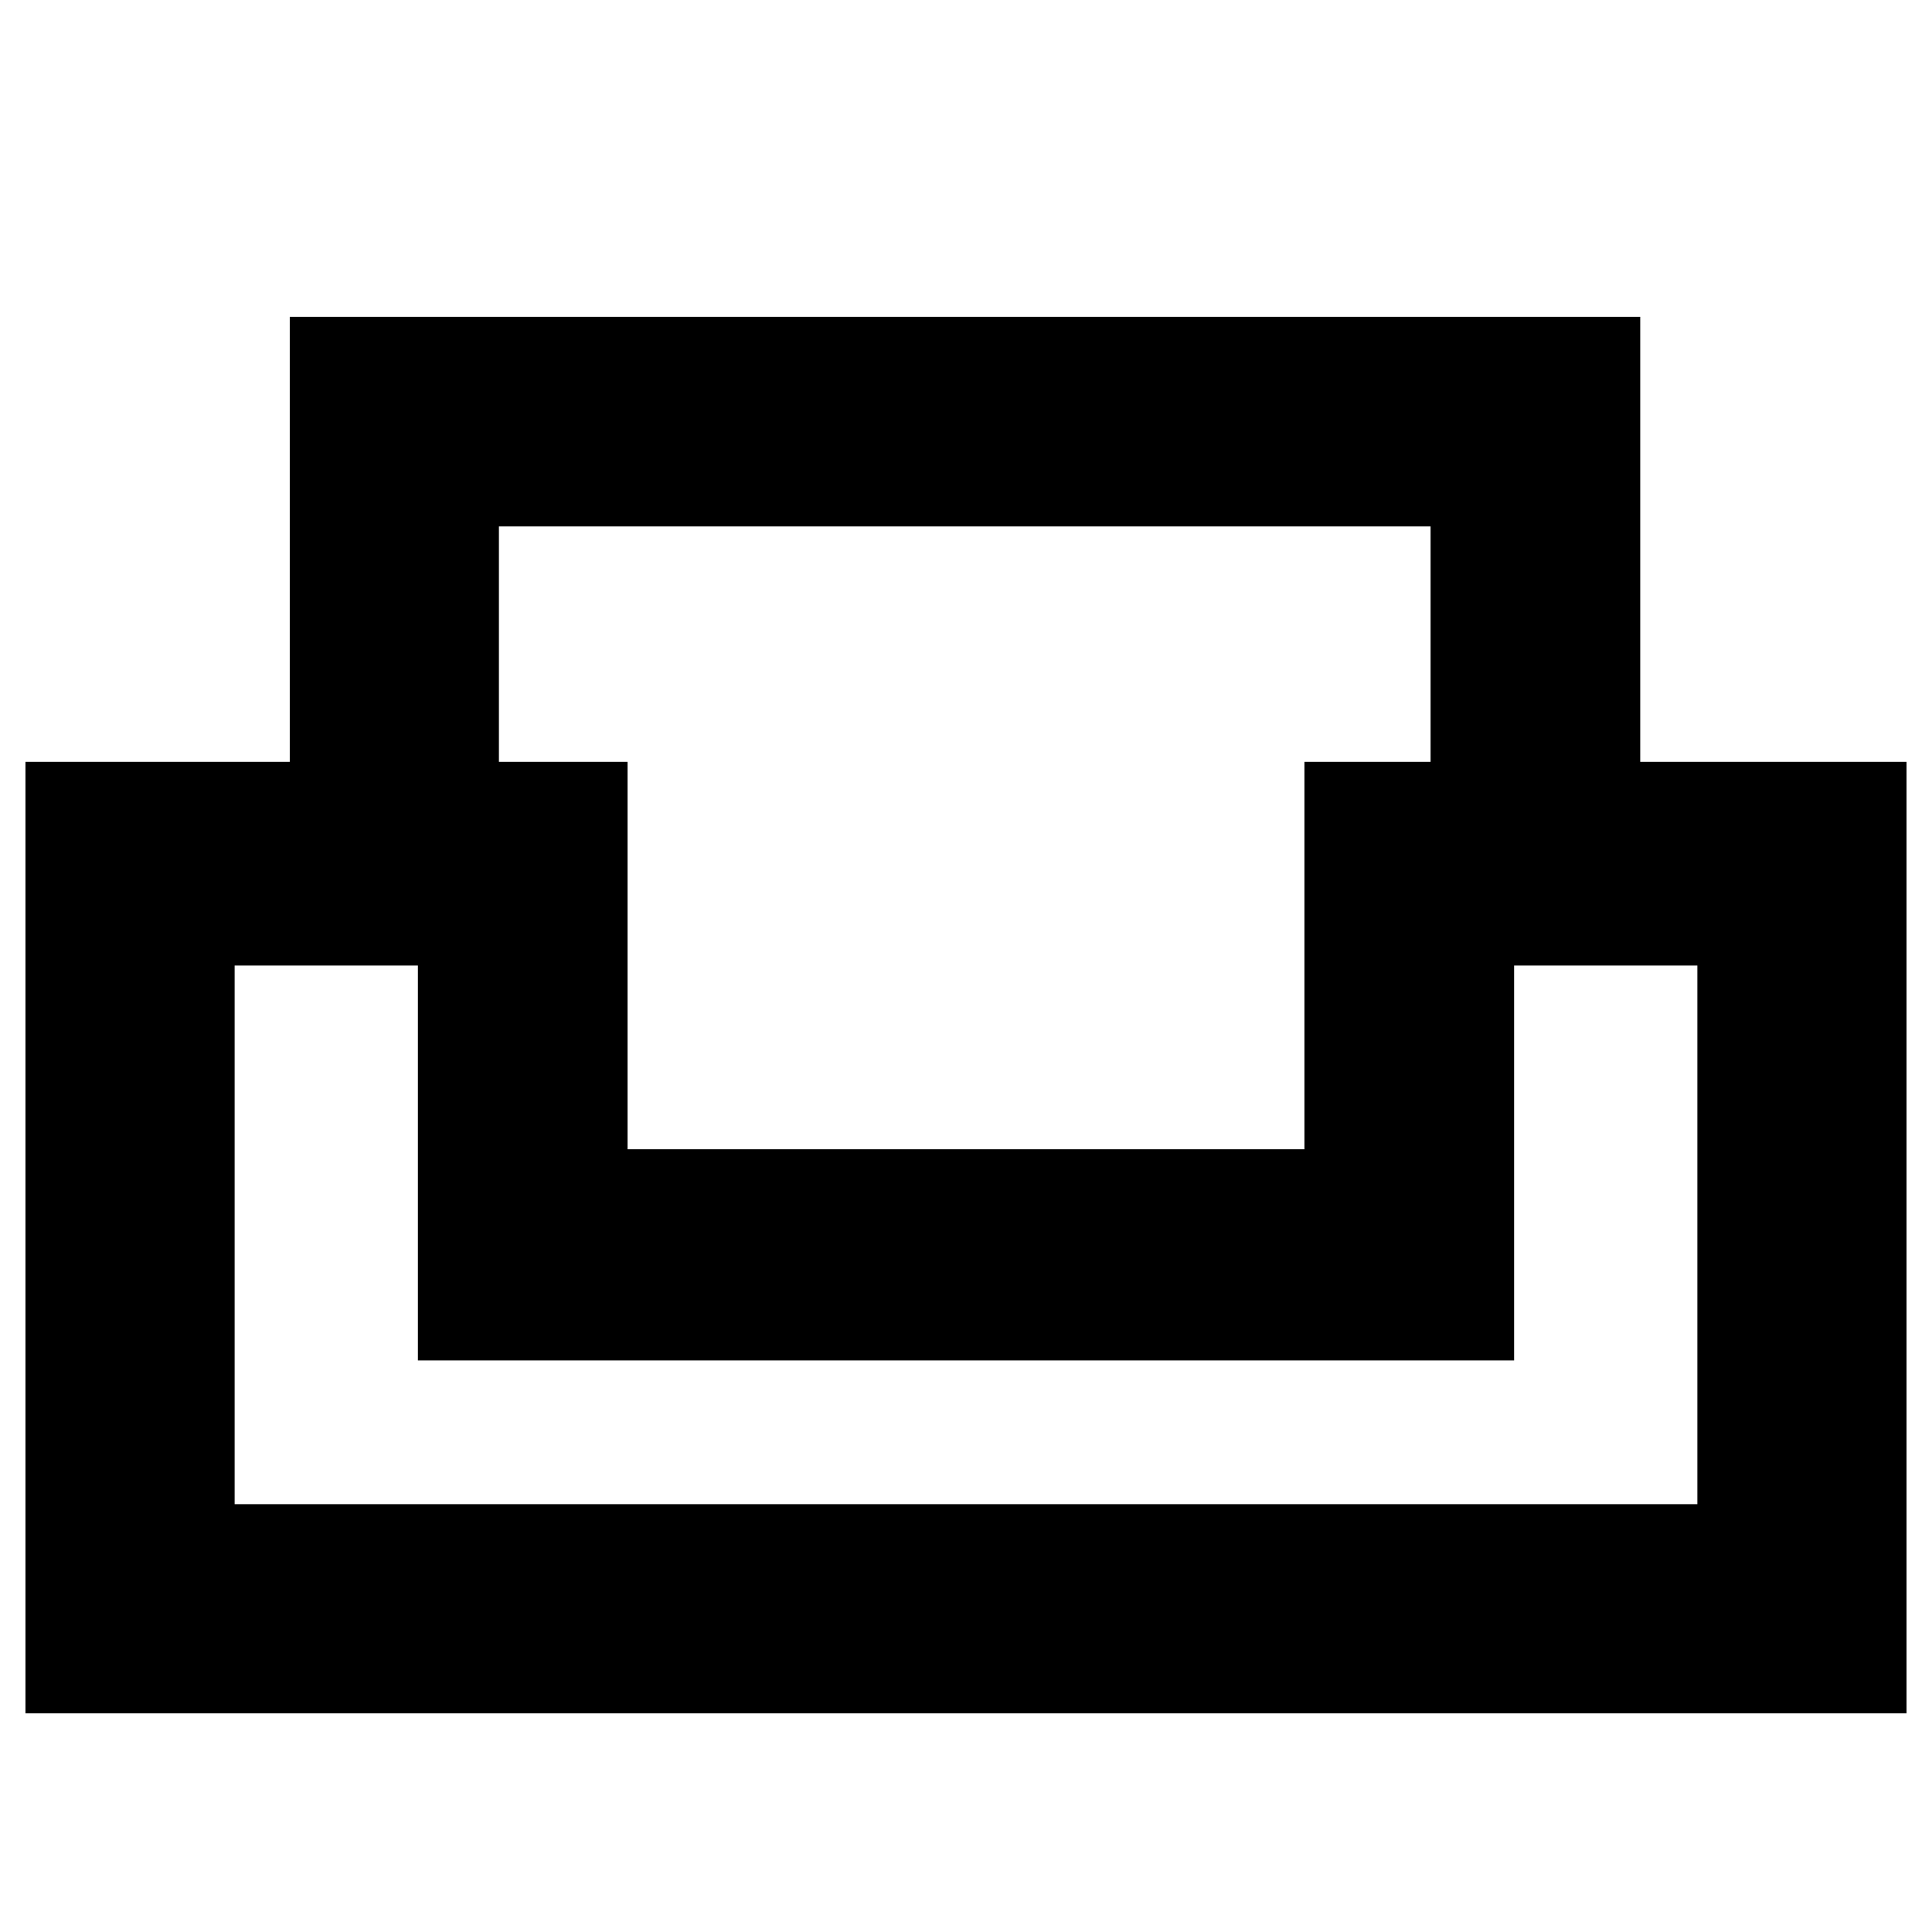 <svg xmlns="http://www.w3.org/2000/svg" height="20" viewBox="0 -960 960 960" width="20"><path d="M12.65-108.65v-472.81h131.33v-221.13h671.04v221.13h132.33v472.81H12.65Zm299.18-280.28h336.34v-192.53h62.68v-116.95H247.91v116.95h63.92v192.53ZM116.59-212.59h726.82v-267.65h-91.06V-284h-544.7v-196.24h-91.06v267.65ZM479-284Zm0-104.93ZM479-284Z"/></svg>